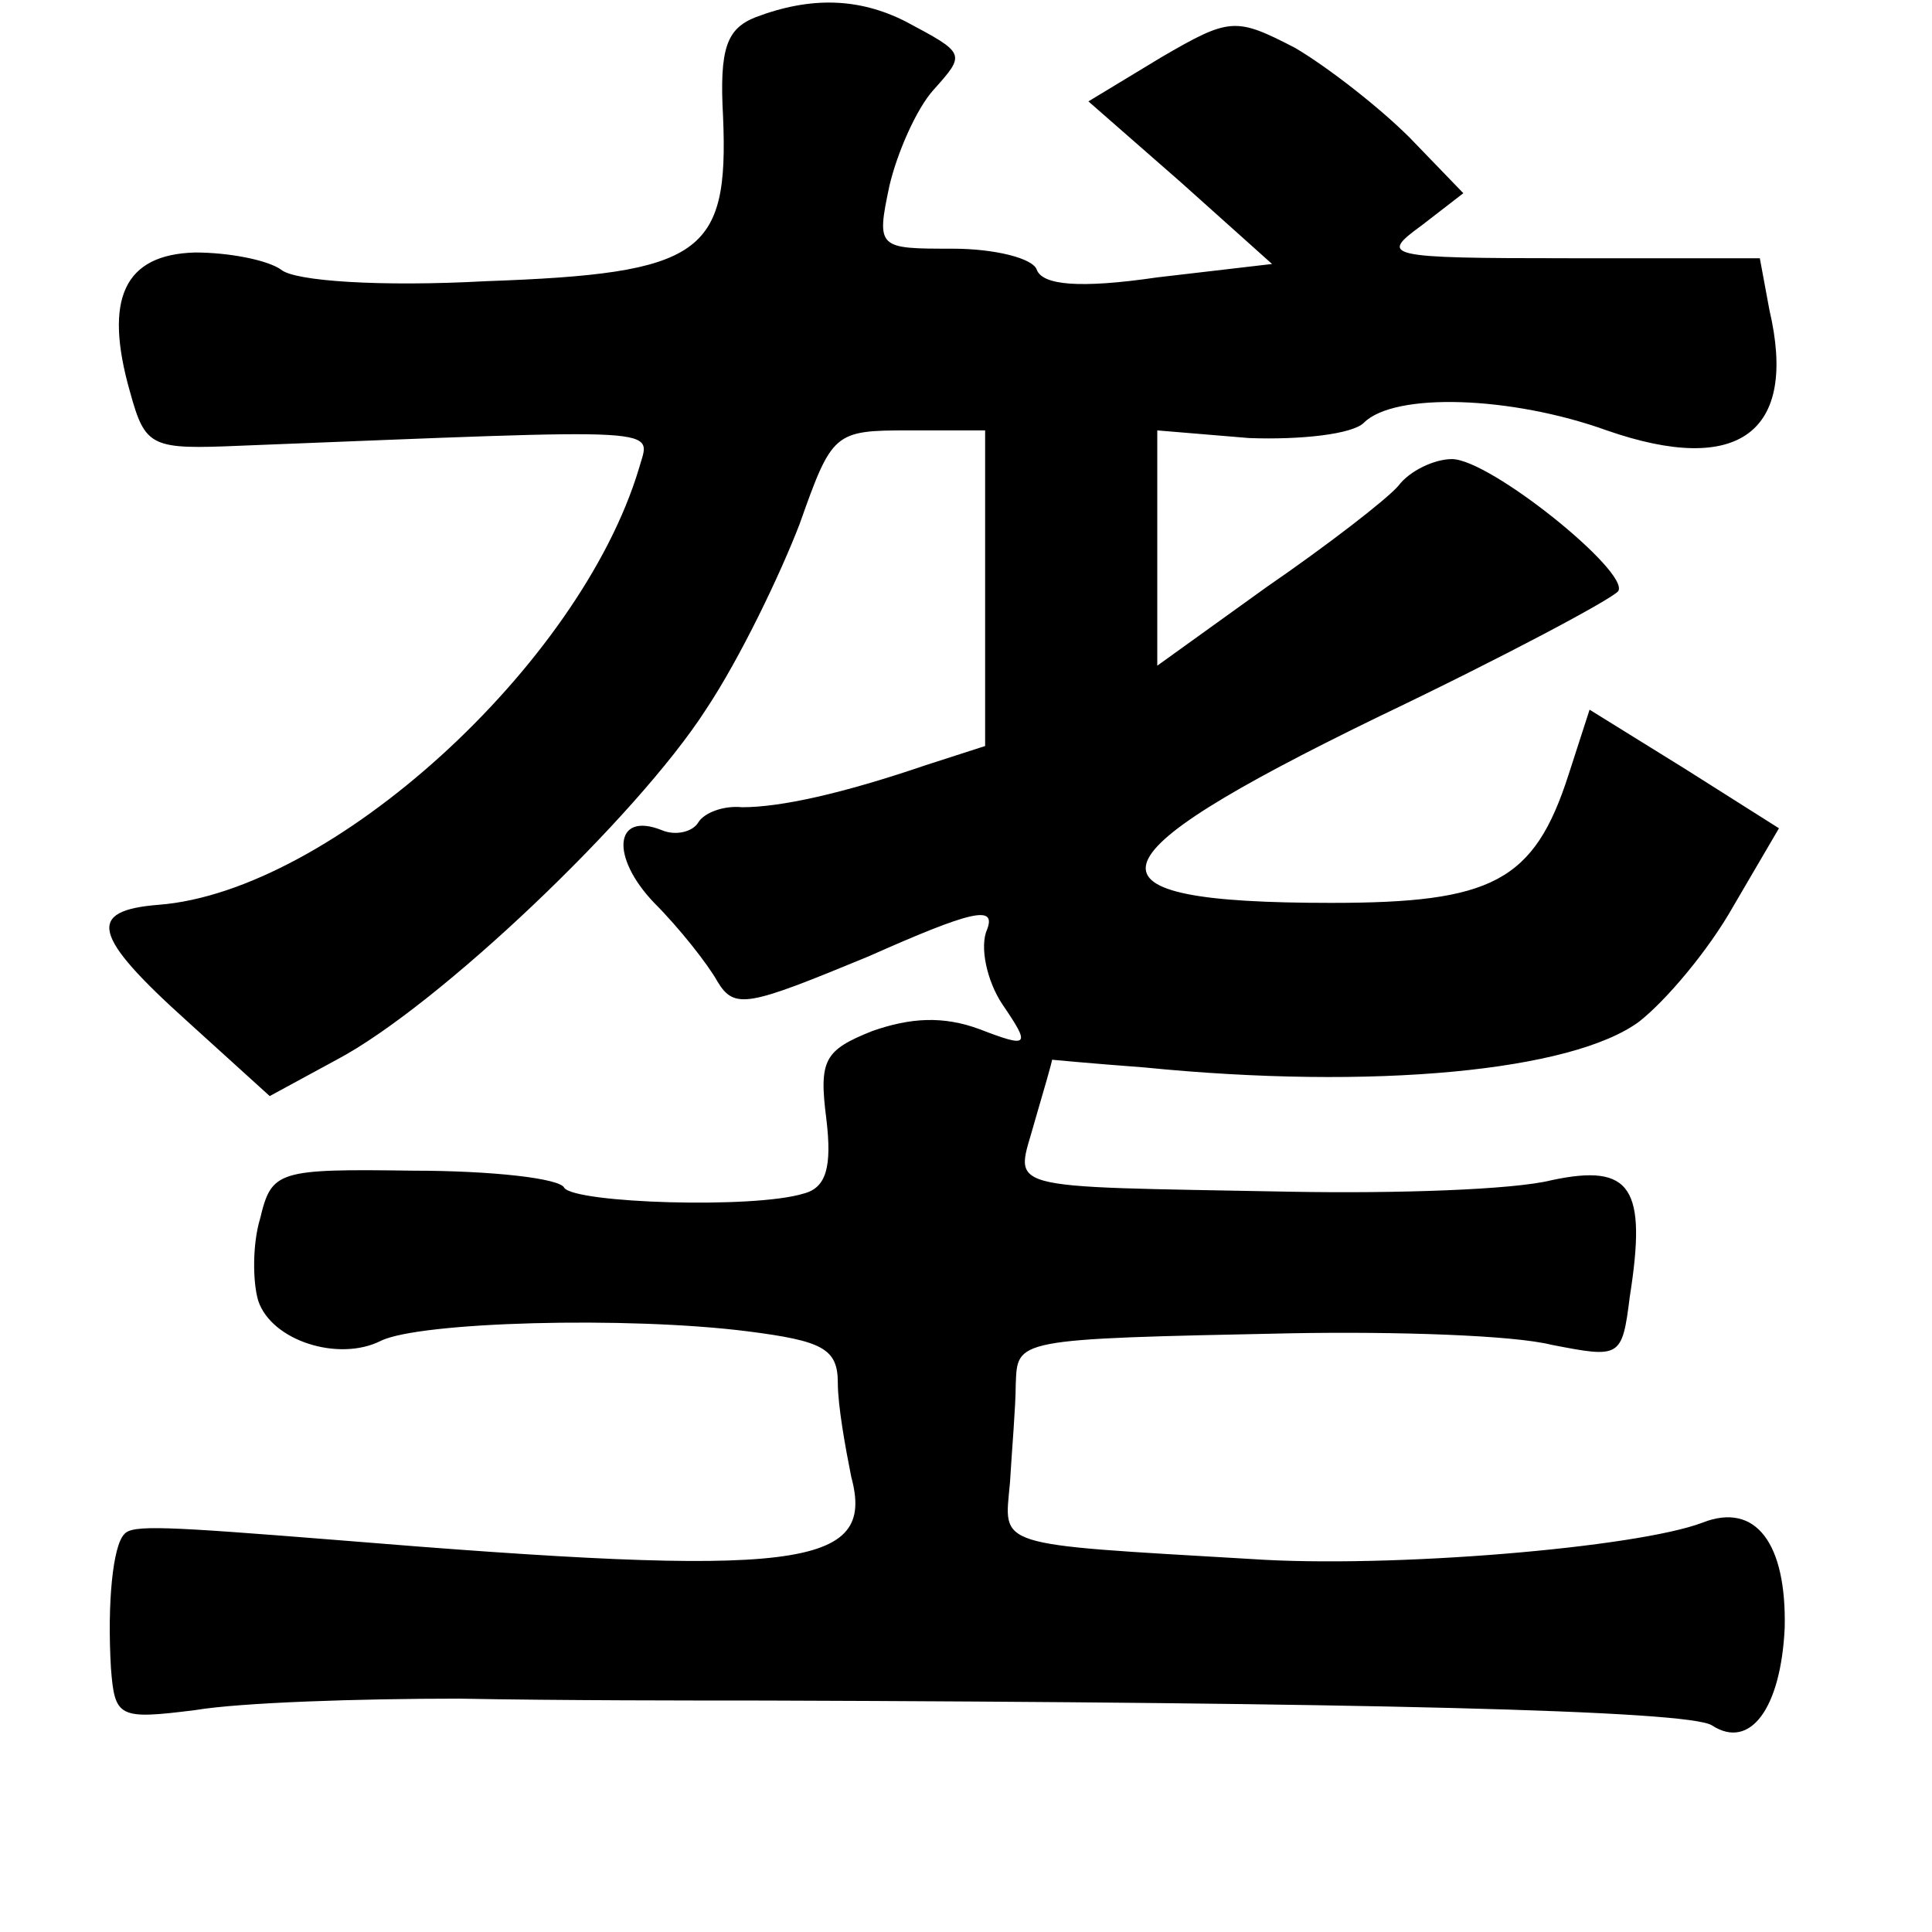 <?xml version="1.0" standalone="no"?>
<!DOCTYPE svg PUBLIC "-//W3C//DTD SVG 20010904//EN"
 "http://www.w3.org/TR/2001/REC-SVG-20010904/DTD/svg10.dtd">
<svg version="1.0" xmlns="http://www.w3.org/2000/svg"
 width="101pt" height="101pt" viewBox="0 0 101 101"
 preserveAspectRatio="xMidYMid meet">
<g transform="translate(0,101) scale(0.1,-0.1)"
fill="#000000" stroke="none">
<path d="M395 1001 c-15 -6 -19 -16 -17 -52 3 -72 -11 -82 -124 -86 -55 -3
-100 0 -107 6 -7 5 -27 9 -45 9 -37 -1 -48 -24 -34 -73 8 -29 11 -30 58 -28
228 9 214 10 208 -12 -31 -103 -161 -221 -251 -228 -38 -3 -35 -16 15 -61 l43
-39 35 19 c53 28 157 127 193 183 18 27 39 71 49 97 17 48 18 49 57 49 l40 0
0 -83 0 -82 -31 -10 c-44 -15 -76 -22 -96 -22 -10 1 -20 -3 -23 -8 -3 -5 -12
-7 -19 -4 -25 10 -27 -14 -4 -38 13 -13 28 -32 33 -41 9 -15 16 -13 79 13 54
24 67 27 62 14 -4 -9 0 -27 8 -39 15 -22 14 -23 -12 -13 -19 7 -36 6 -56 -1
-25 -10 -28 -15 -24 -46 3 -25 0 -36 -12 -39 -26 -8 -119 -5 -125 3 -2 5 -38
9 -79 9 -71 1 -74 0 -80 -25 -4 -13 -4 -33 -1 -43 7 -21 42 -32 64 -21 20 10
129 13 192 5 39 -5 47 -9 47 -27 0 -12 4 -34 7 -49 13 -48 -27 -53 -270 -33
-88 7 -106 8 -110 3 -6 -6 -9 -36 -7 -70 2 -26 4 -27 44 -22 24 4 86 6 138 6
52 -1 124 -1 160 -1 308 -1 483 -5 495 -13 20 -13 36 9 38 51 1 44 -15 66 -43
55 -34 -13 -163 -24 -236 -19 -136 8 -129 6 -126 40 1 17 3 40 3 51 1 24 -2
24 144 27 55 1 116 -1 136 -6 36 -7 37 -7 41 25 9 57 1 70 -41 61 -20 -5 -81
-7 -136 -6 -156 3 -144 0 -134 37 5 17 9 31 9 32 0 0 21 -2 48 -4 120 -12 224
-2 259 24 14 11 36 37 49 60 l24 41 -49 31 -50 31 -11 -34 c-18 -56 -40 -67
-124 -67 -136 0 -130 22 24 97 67 32 123 62 126 66 6 10 -67 69 -87 69 -9 0
-22 -6 -28 -14 -6 -7 -37 -31 -69 -53 l-57 -41 0 62 0 61 48 -4 c27 -1 54 2
60 8 16 16 77 14 127 -4 69 -24 100 -1 85 63 l-5 27 -100 0 c-96 0 -99 1 -77
17 l22 17 -28 29 c-16 16 -43 37 -60 47 -31 16 -34 16 -70 -5 l-38 -23 48 -42
48 -43 -60 -7 c-41 -6 -60 -4 -63 4 -2 6 -22 11 -44 11 -39 0 -40 0 -33 33 4
17 14 40 23 50 17 19 17 19 -15 36 -24 12 -49 13 -78 2z"/>
</g>
</svg>
